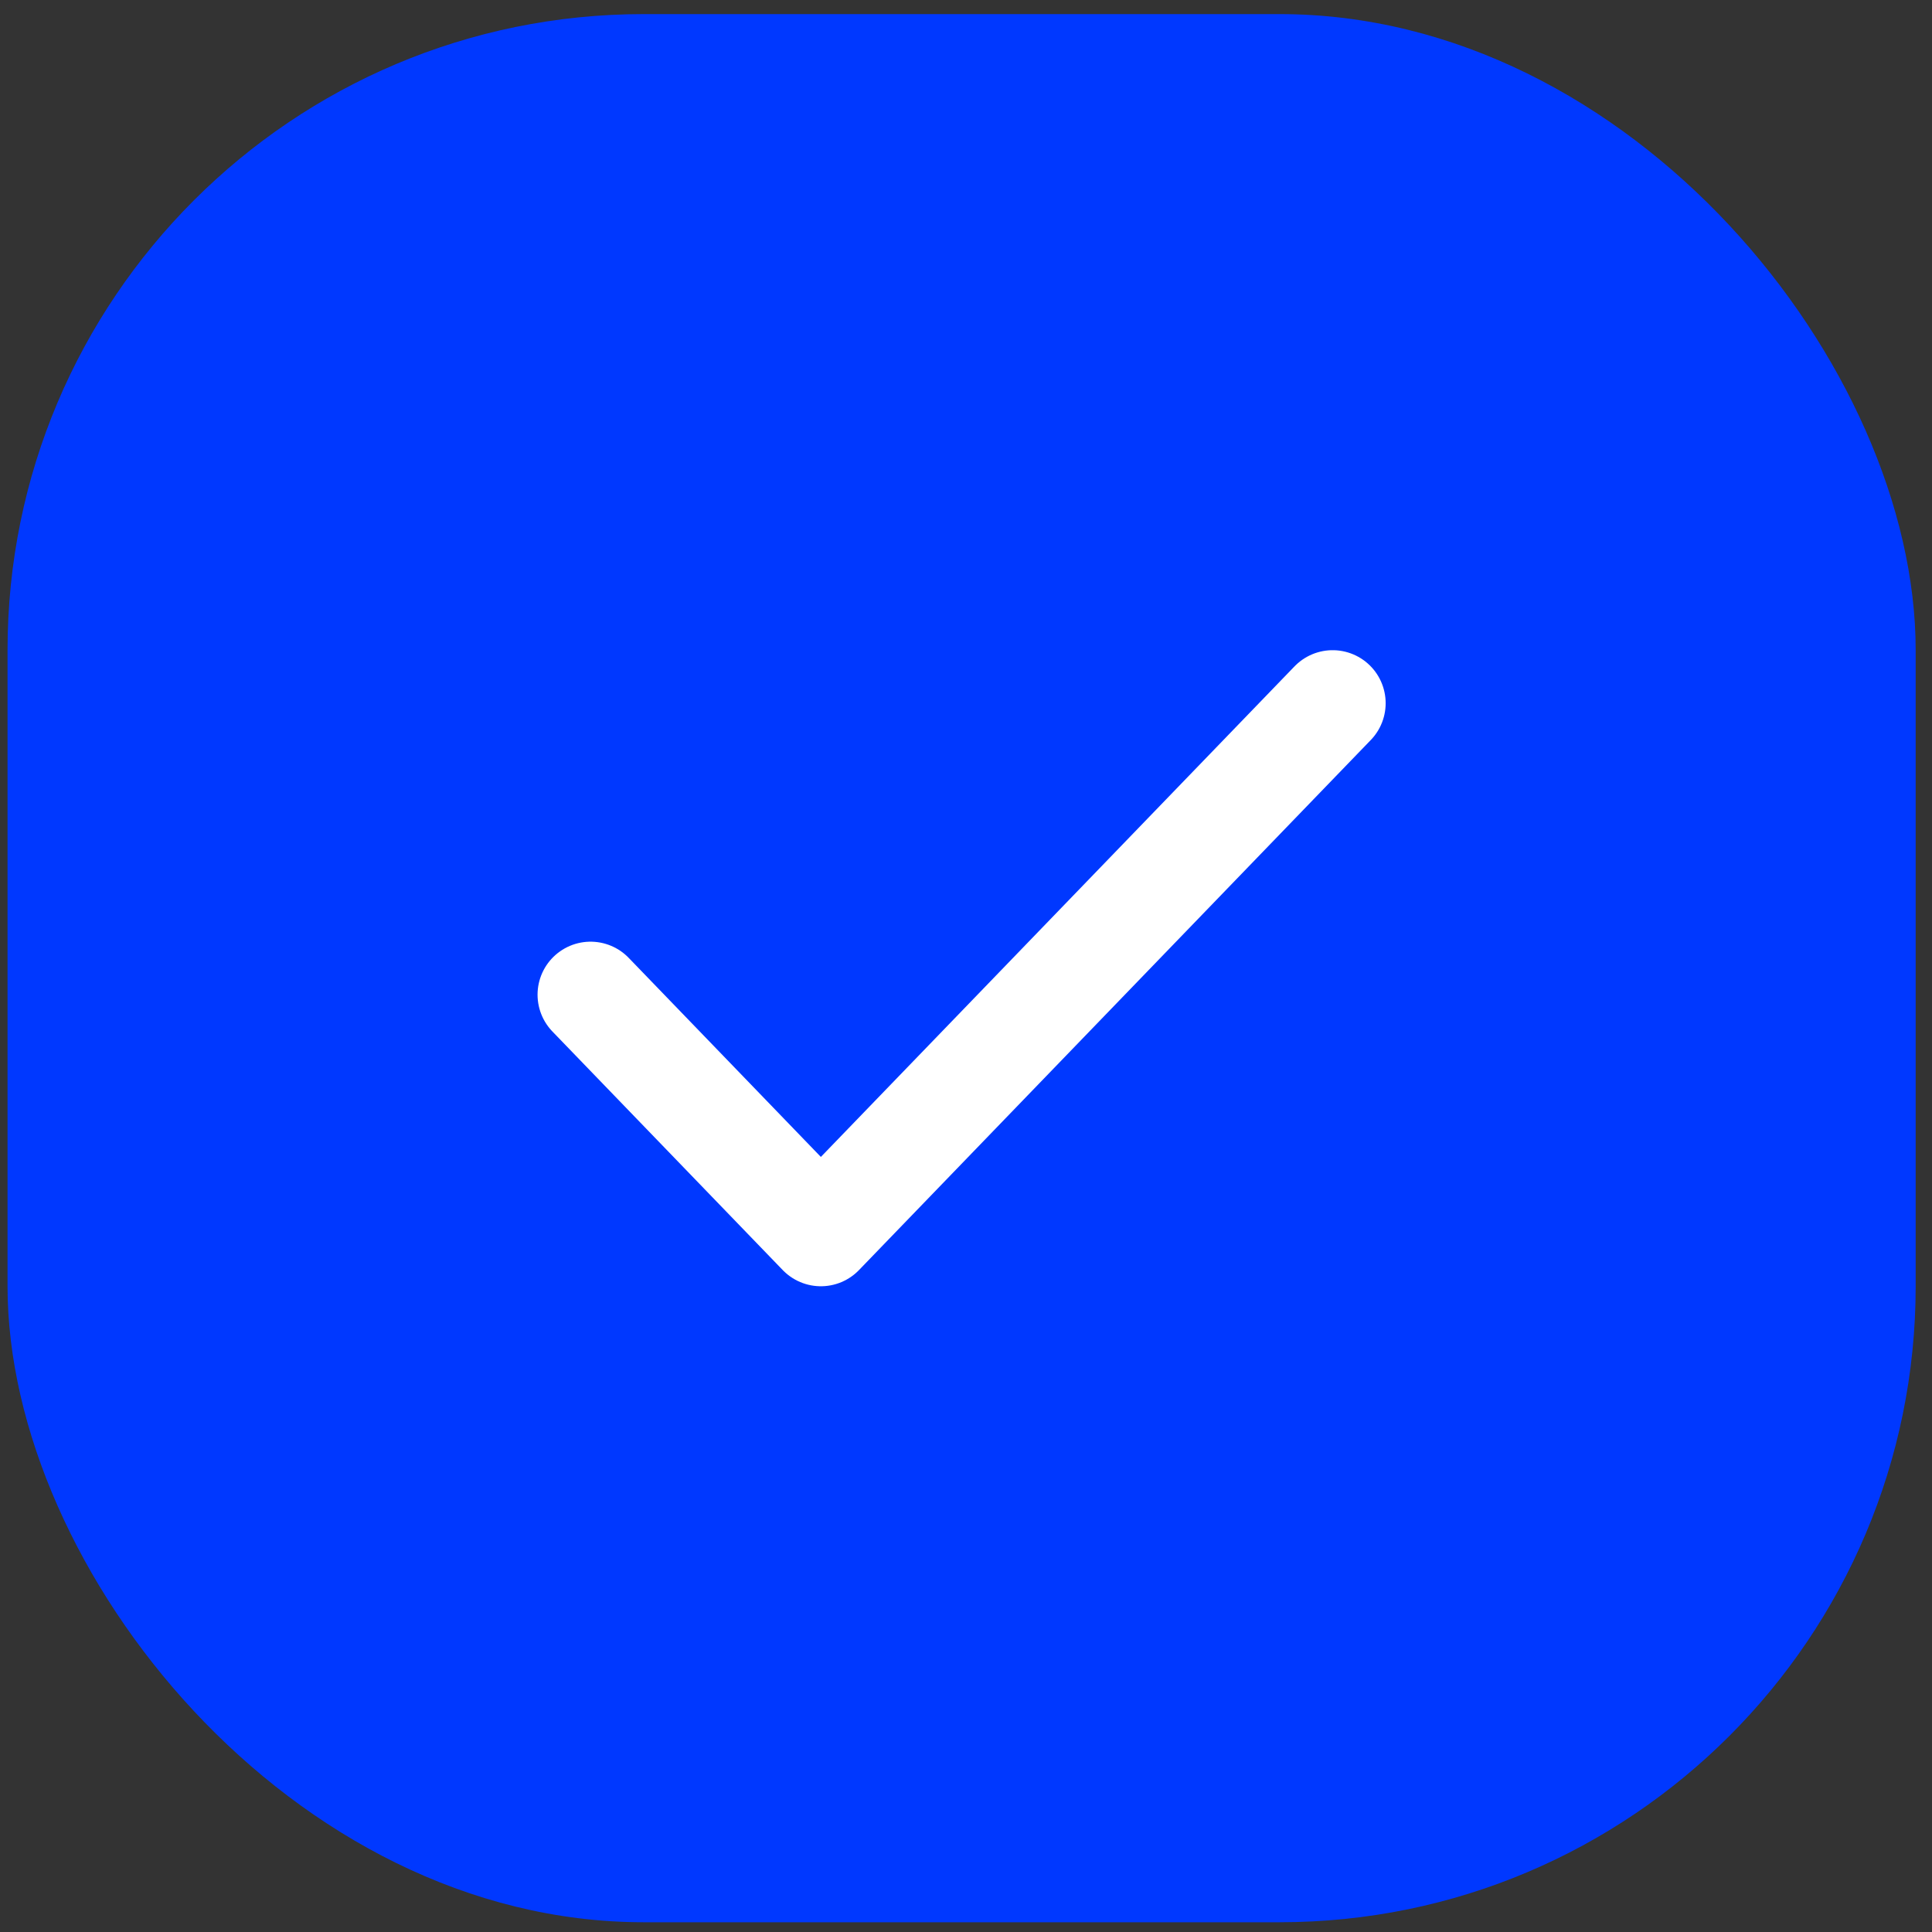 <svg width="40" height="40" viewBox="0 0 40 40" fill="none" xmlns="http://www.w3.org/2000/svg">
<rect x="0" y="0" width="40" height="40" fill="#333333" stroke="none"/>
<rect x="0.156" y="0.292" width="39.506" height="39.506" rx="13.169" fill="#0038FF"/>
<path d="M27.591 14.559L16.995 25.533L12.227 20.594" stroke="white" stroke-width="2.195" stroke-linecap="round" stroke-linejoin="round"/>
</svg>
